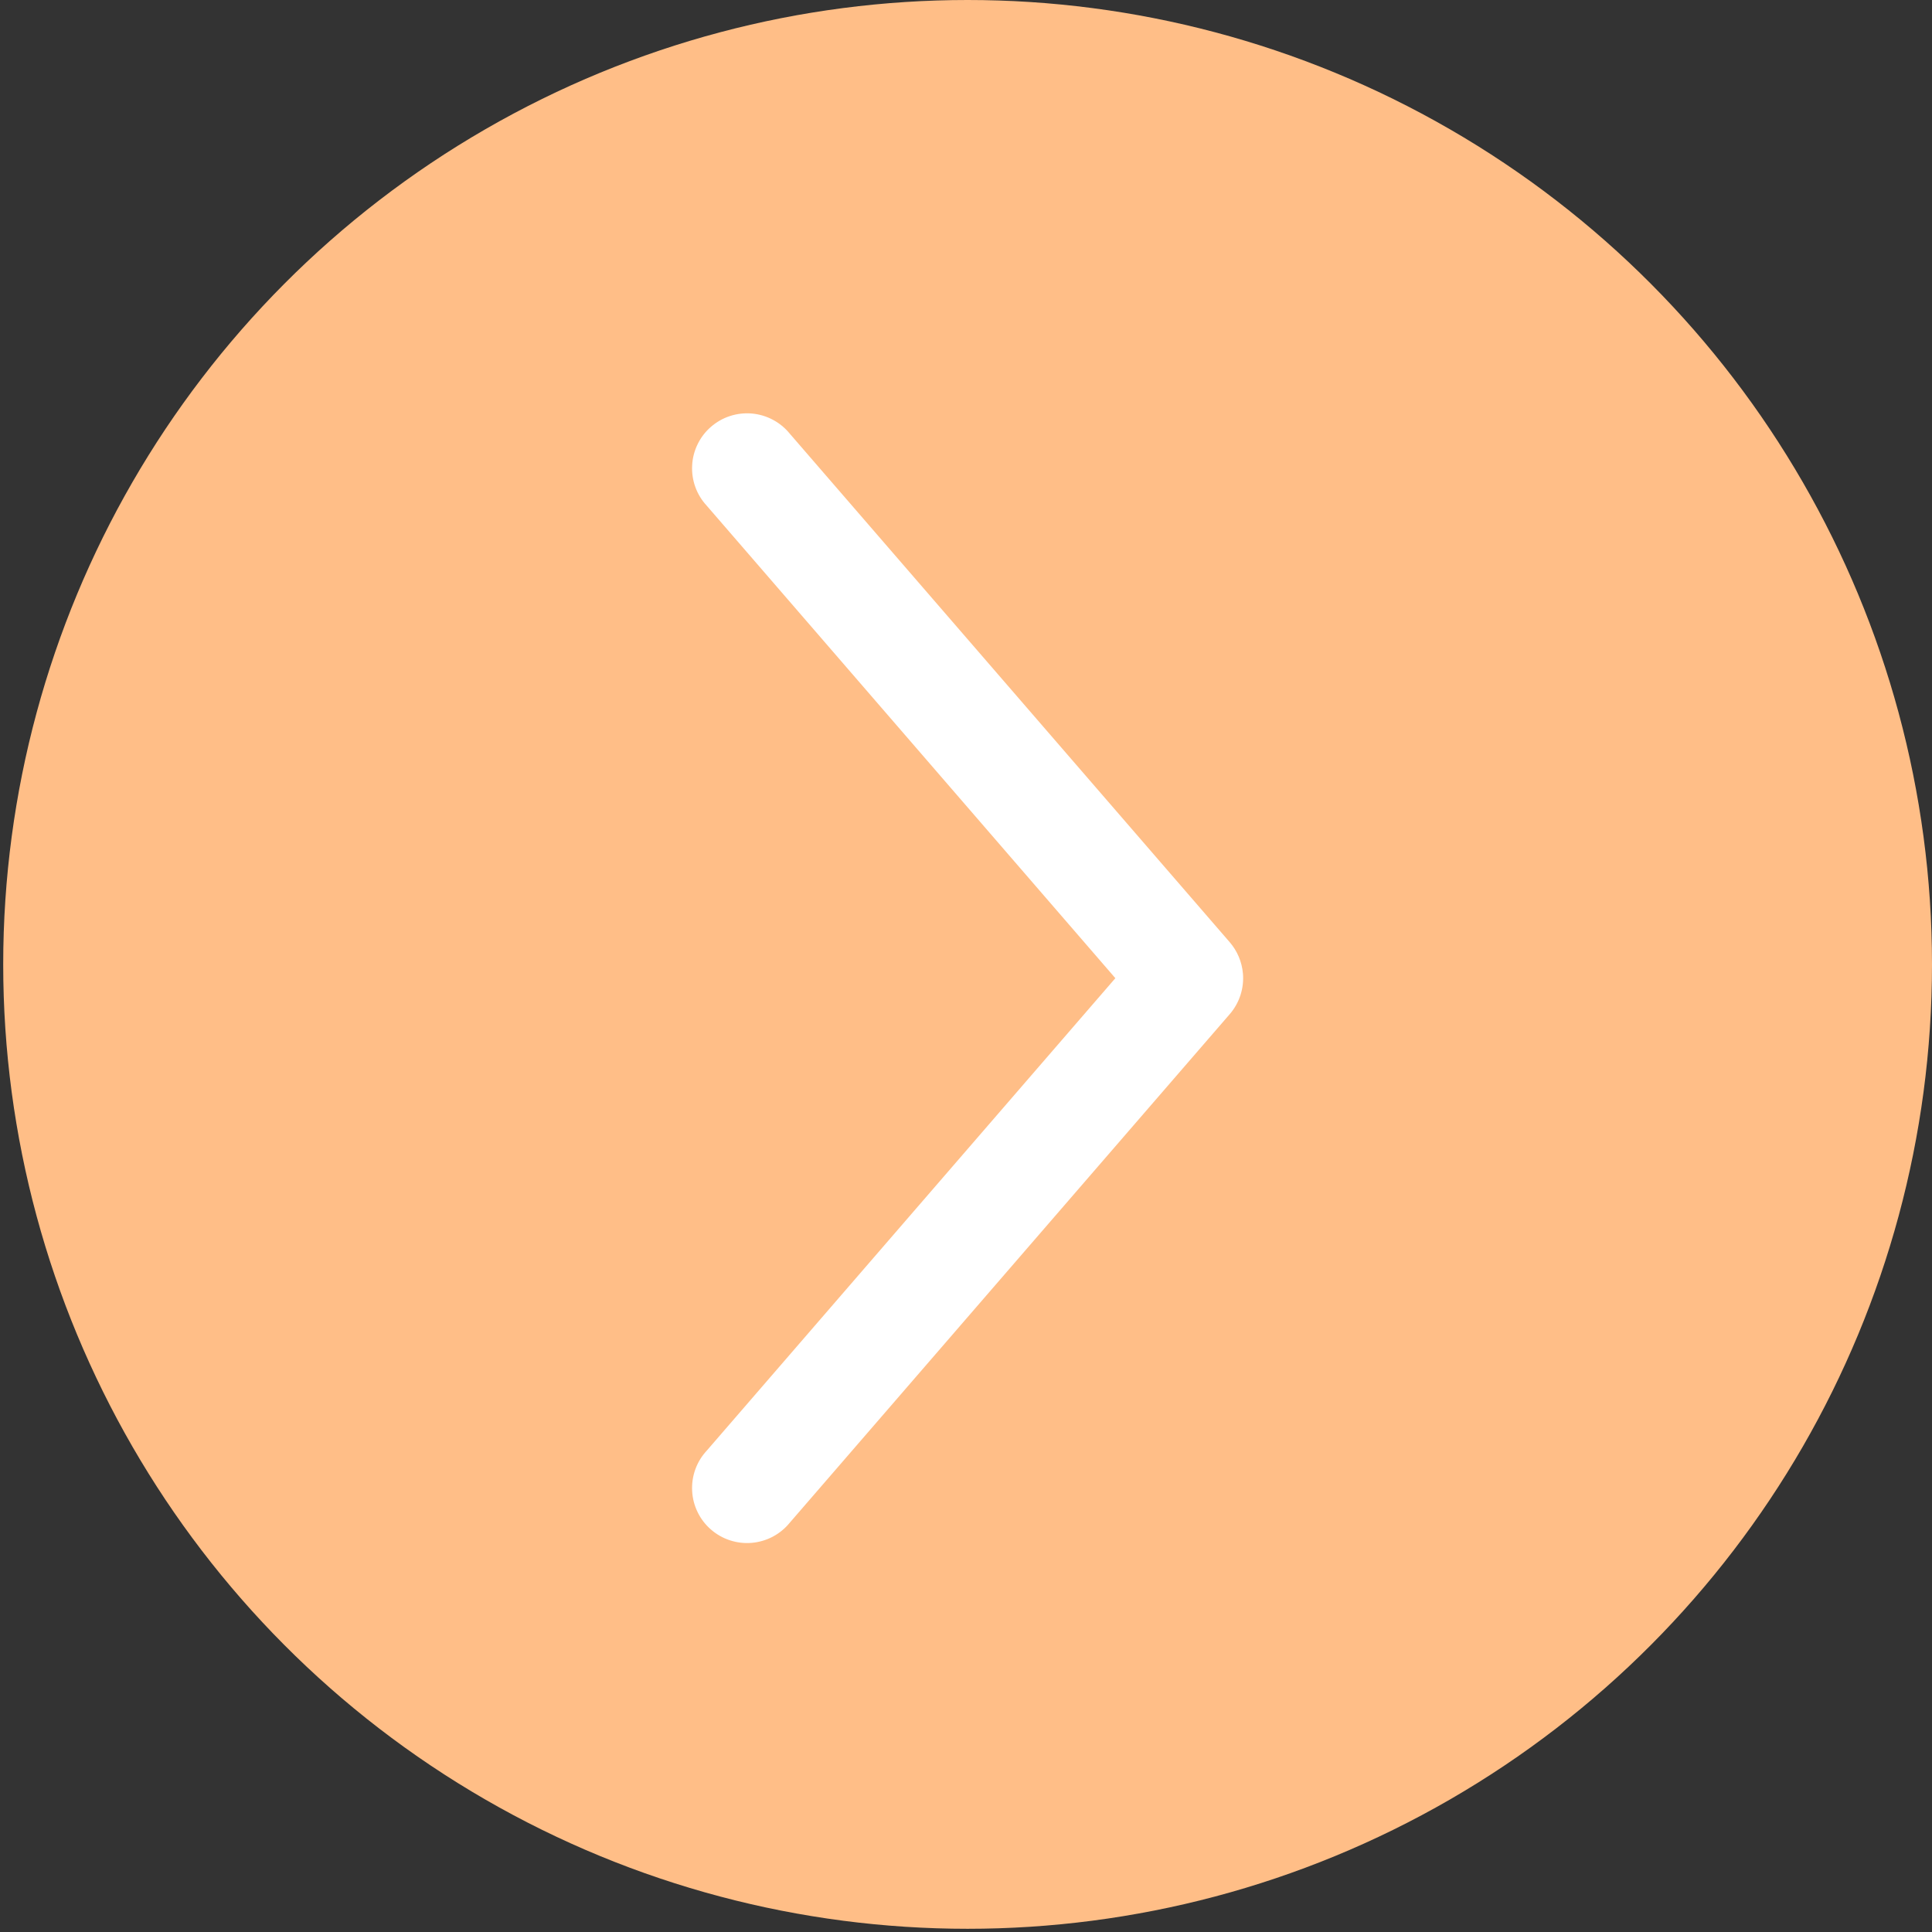 <svg width="59" height="59" viewBox="0 0 59 59" fill="none" xmlns="http://www.w3.org/2000/svg">
<rect x="0" y="0" width="59" height="59" fill="#333333" stroke="none"/>
<circle cx="29.549" cy="29.451" r="29.451" fill="#FFBE87"/>
<path d="M37.957 29.728C37.926 29.374 37.784 29.038 37.551 28.77L24.117 13.242C23.975 13.067 23.799 12.923 23.6 12.818C23.401 12.712 23.183 12.648 22.958 12.628C22.733 12.609 22.507 12.635 22.293 12.705C22.079 12.774 21.881 12.887 21.711 13.035C21.541 13.182 21.402 13.363 21.304 13.566C21.205 13.768 21.148 13.988 21.137 14.213C21.125 14.438 21.158 14.663 21.235 14.875C21.312 15.087 21.431 15.281 21.585 15.446L34.061 29.872L21.585 44.298C21.431 44.463 21.312 44.657 21.235 44.869C21.158 45.081 21.125 45.306 21.137 45.531C21.148 45.756 21.205 45.976 21.304 46.178C21.402 46.381 21.541 46.562 21.711 46.709C21.881 46.857 22.079 46.97 22.293 47.039C22.507 47.109 22.733 47.135 22.958 47.116C23.183 47.096 23.401 47.032 23.6 46.927C23.799 46.821 23.975 46.677 24.117 46.502L37.551 30.974C37.699 30.804 37.811 30.606 37.881 30.392C37.95 30.178 37.977 29.952 37.957 29.728Z" fill="white"/>
</svg>
